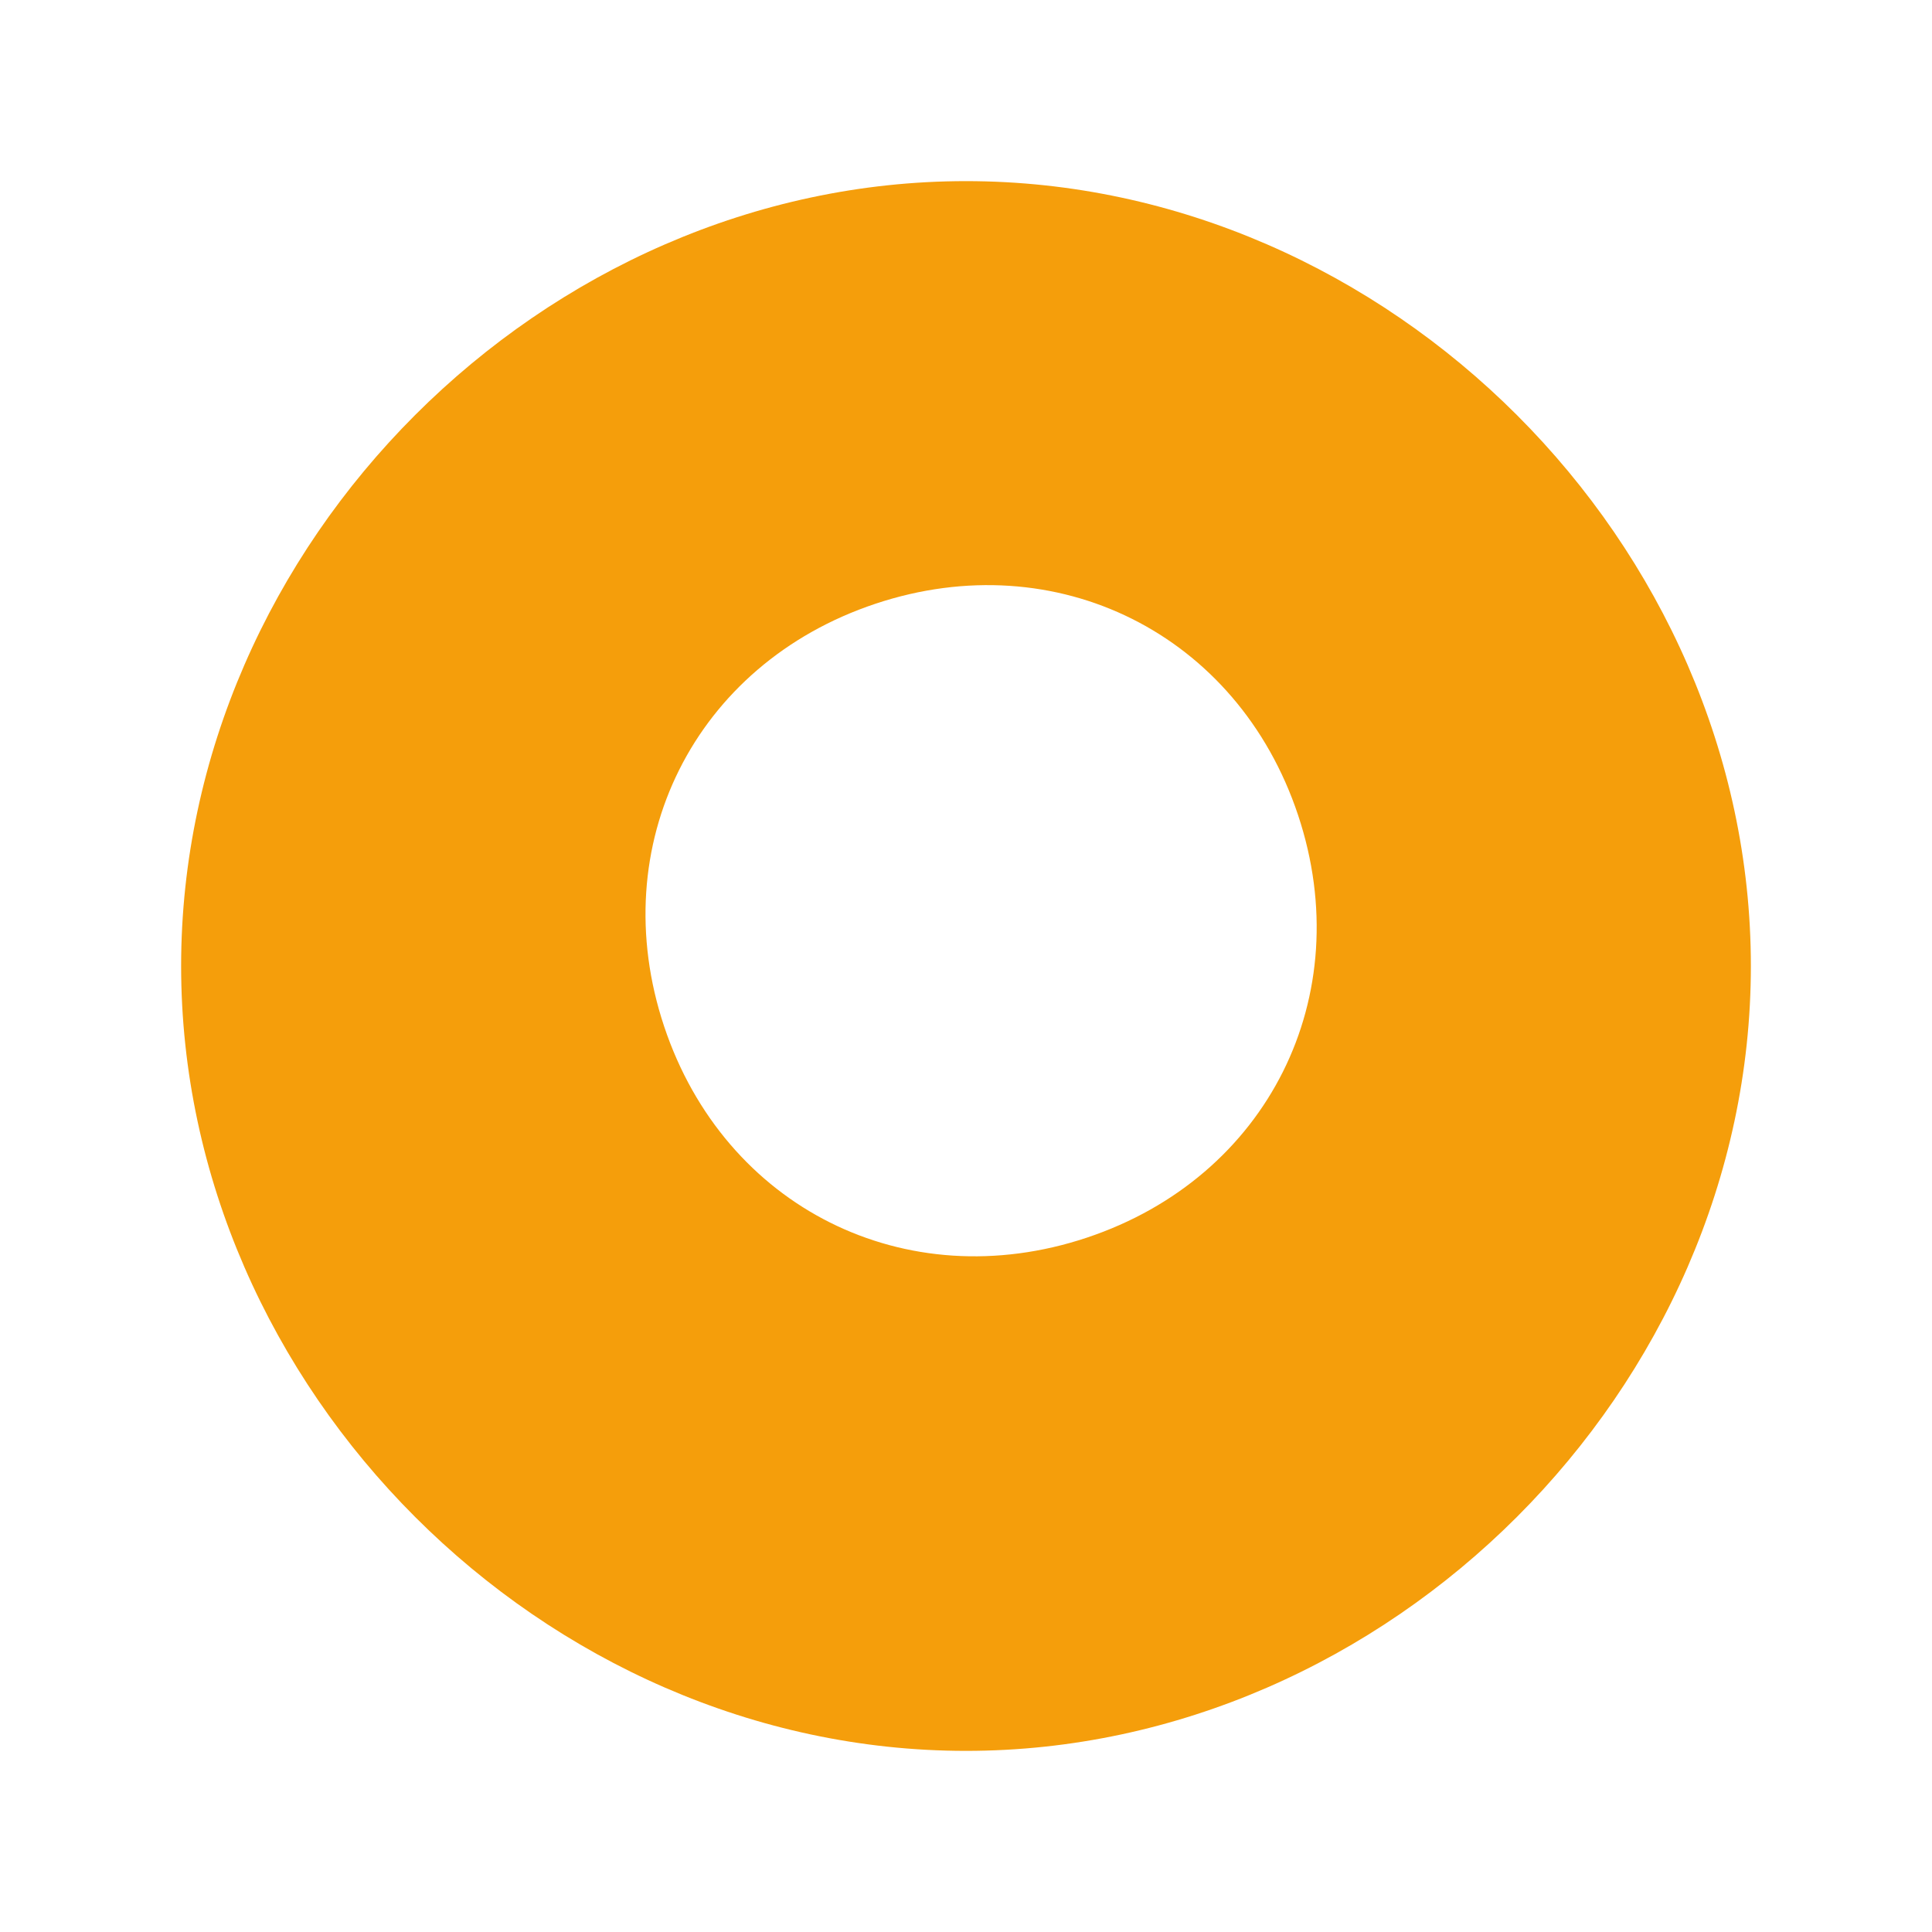 <svg xmlns="http://www.w3.org/2000/svg" viewBox="0 0 64 64" fill="#f59e0b"><path d="M32 6c14 0 26 12 26 26S46 58 32 58 6 46 6 32 18 6 32 6Zm-3 14c-6 2-9 8-7 14 2 6 8 9 14 7 6-2 9-8 7-14-2-6-8-9-14-7Zm-8 22c8 8 22 7 30-2-8 10-24 11-34 4 0 0 2-1 4-2Z"/></svg>
